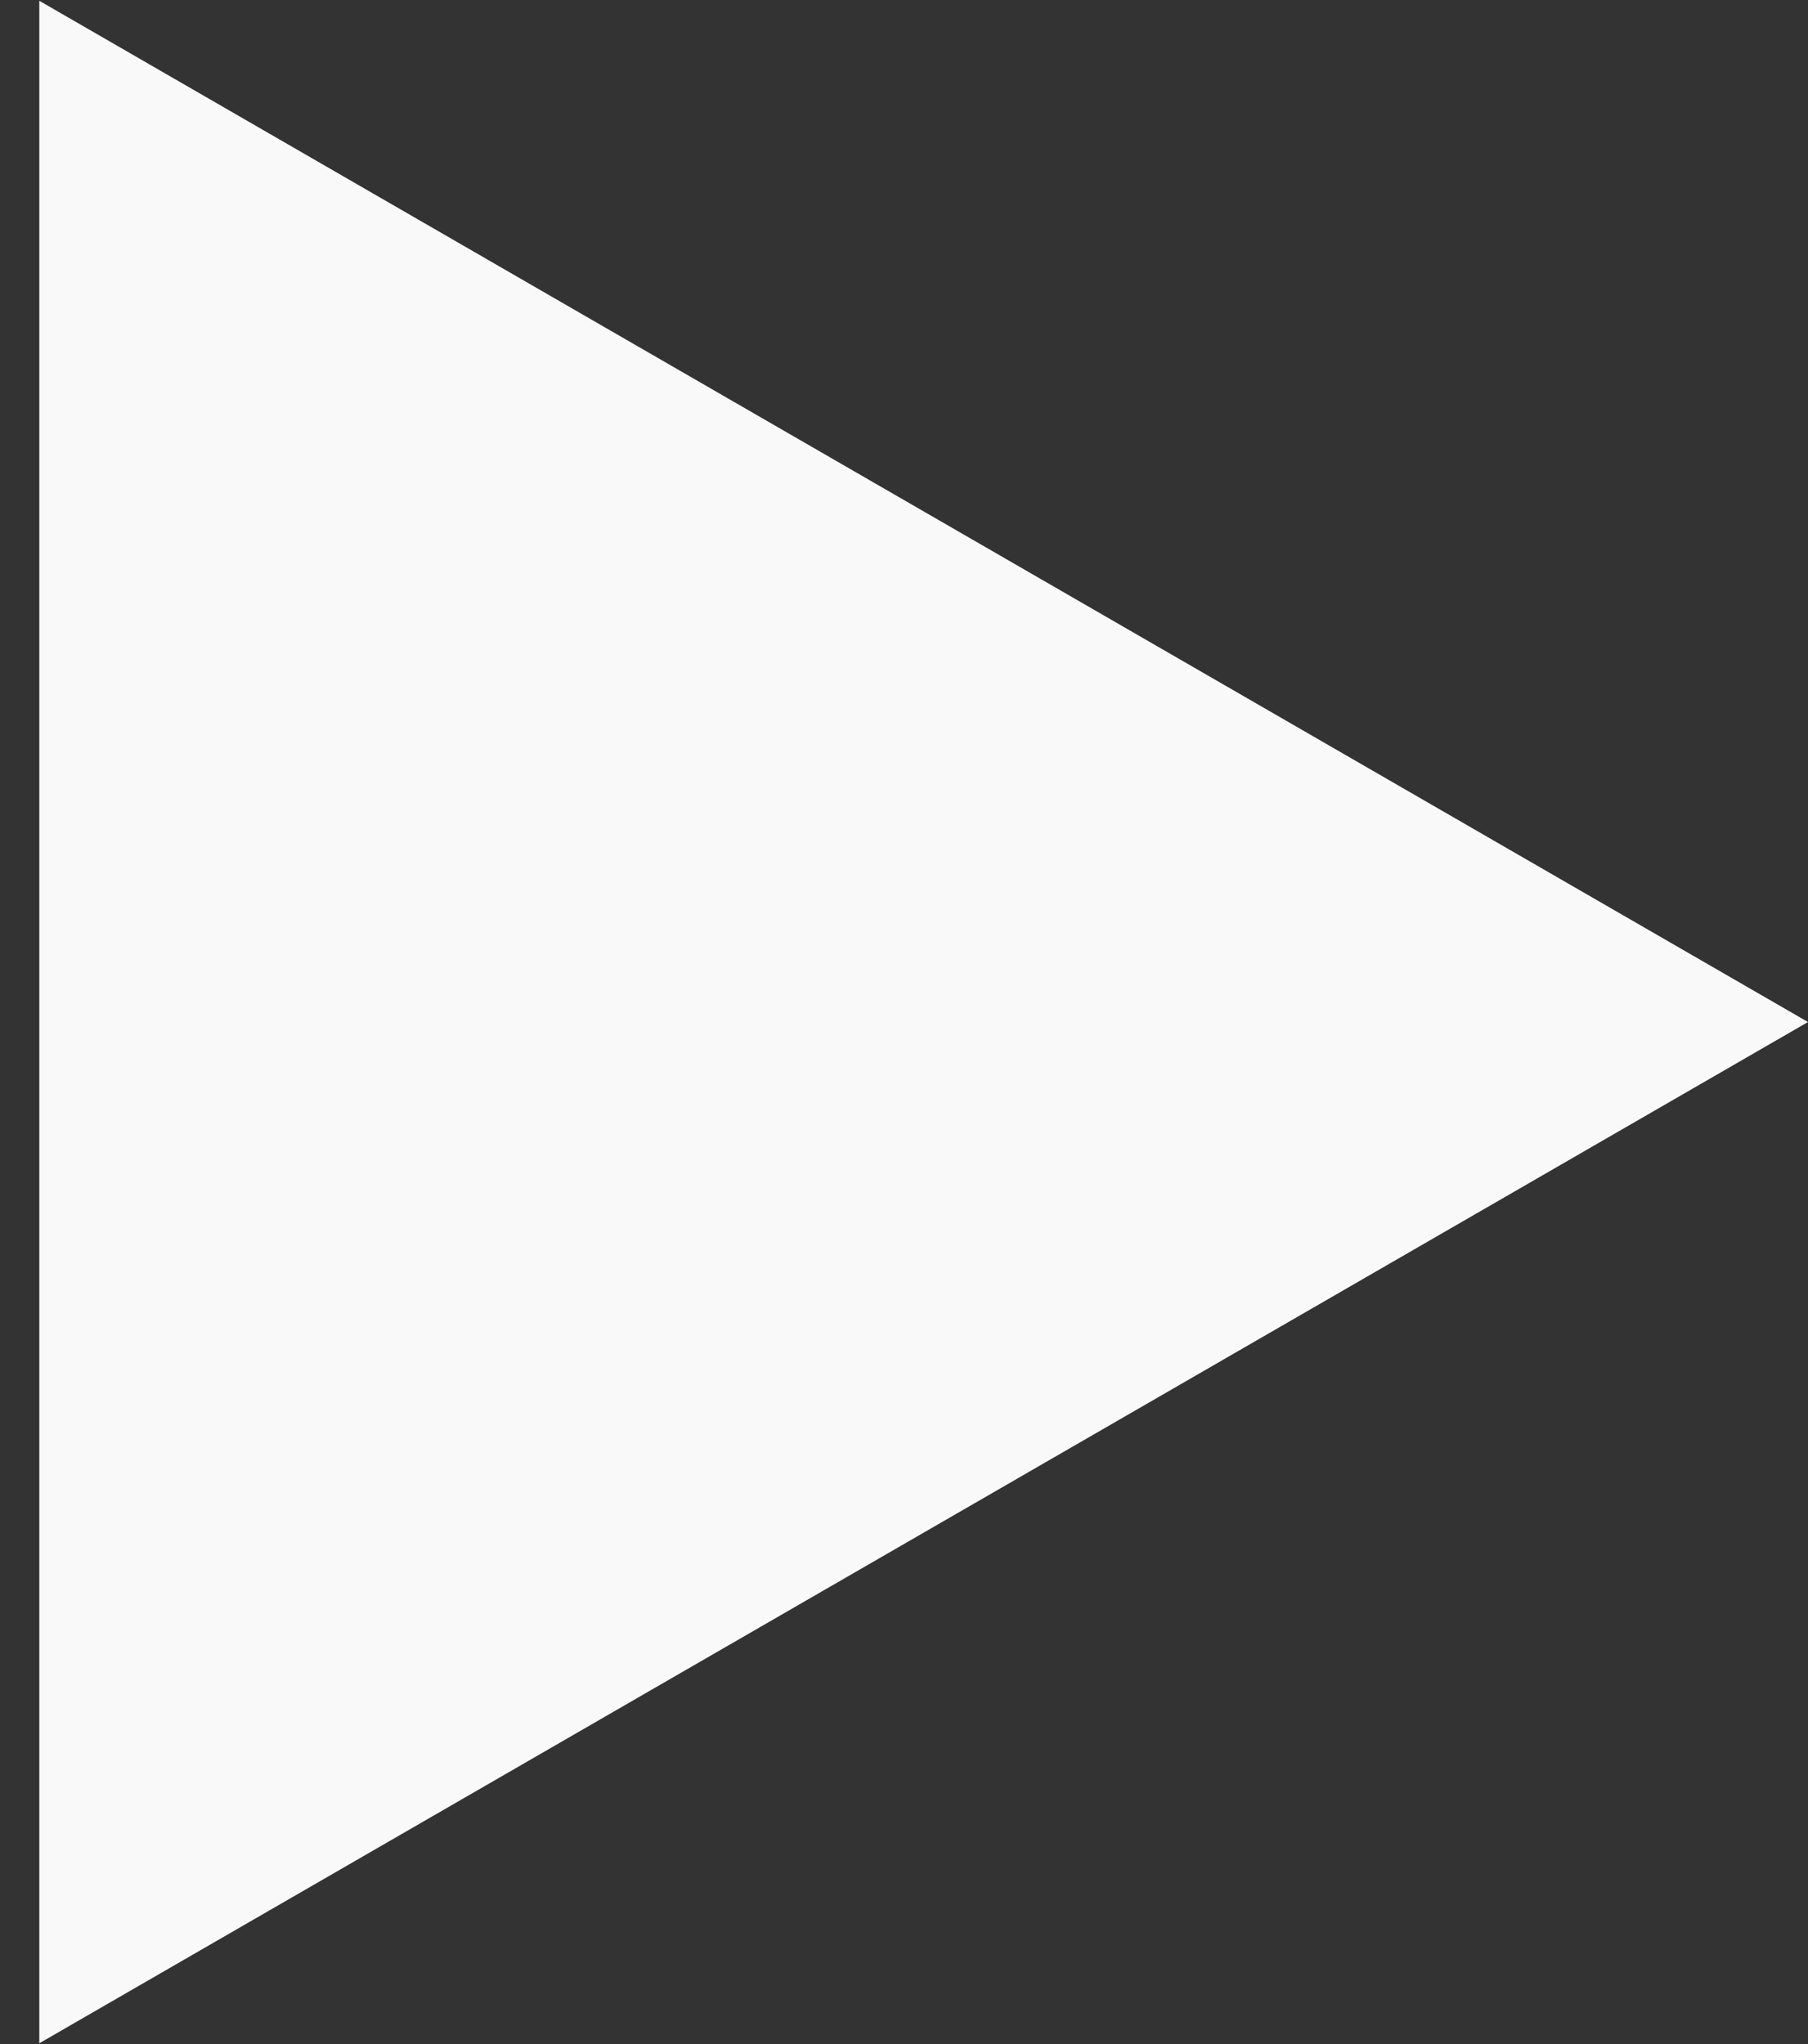 <svg width="23" height="26" viewBox="0 0 23 26" fill="none" xmlns="http://www.w3.org/2000/svg">
<rect x="0" y="0" width="23" height="26" fill="#333333" stroke="none"/>
<path d="M23 13L0.5 25.99L0.5 0.01L23 13Z" fill="#F9F9F9"/>
</svg>
